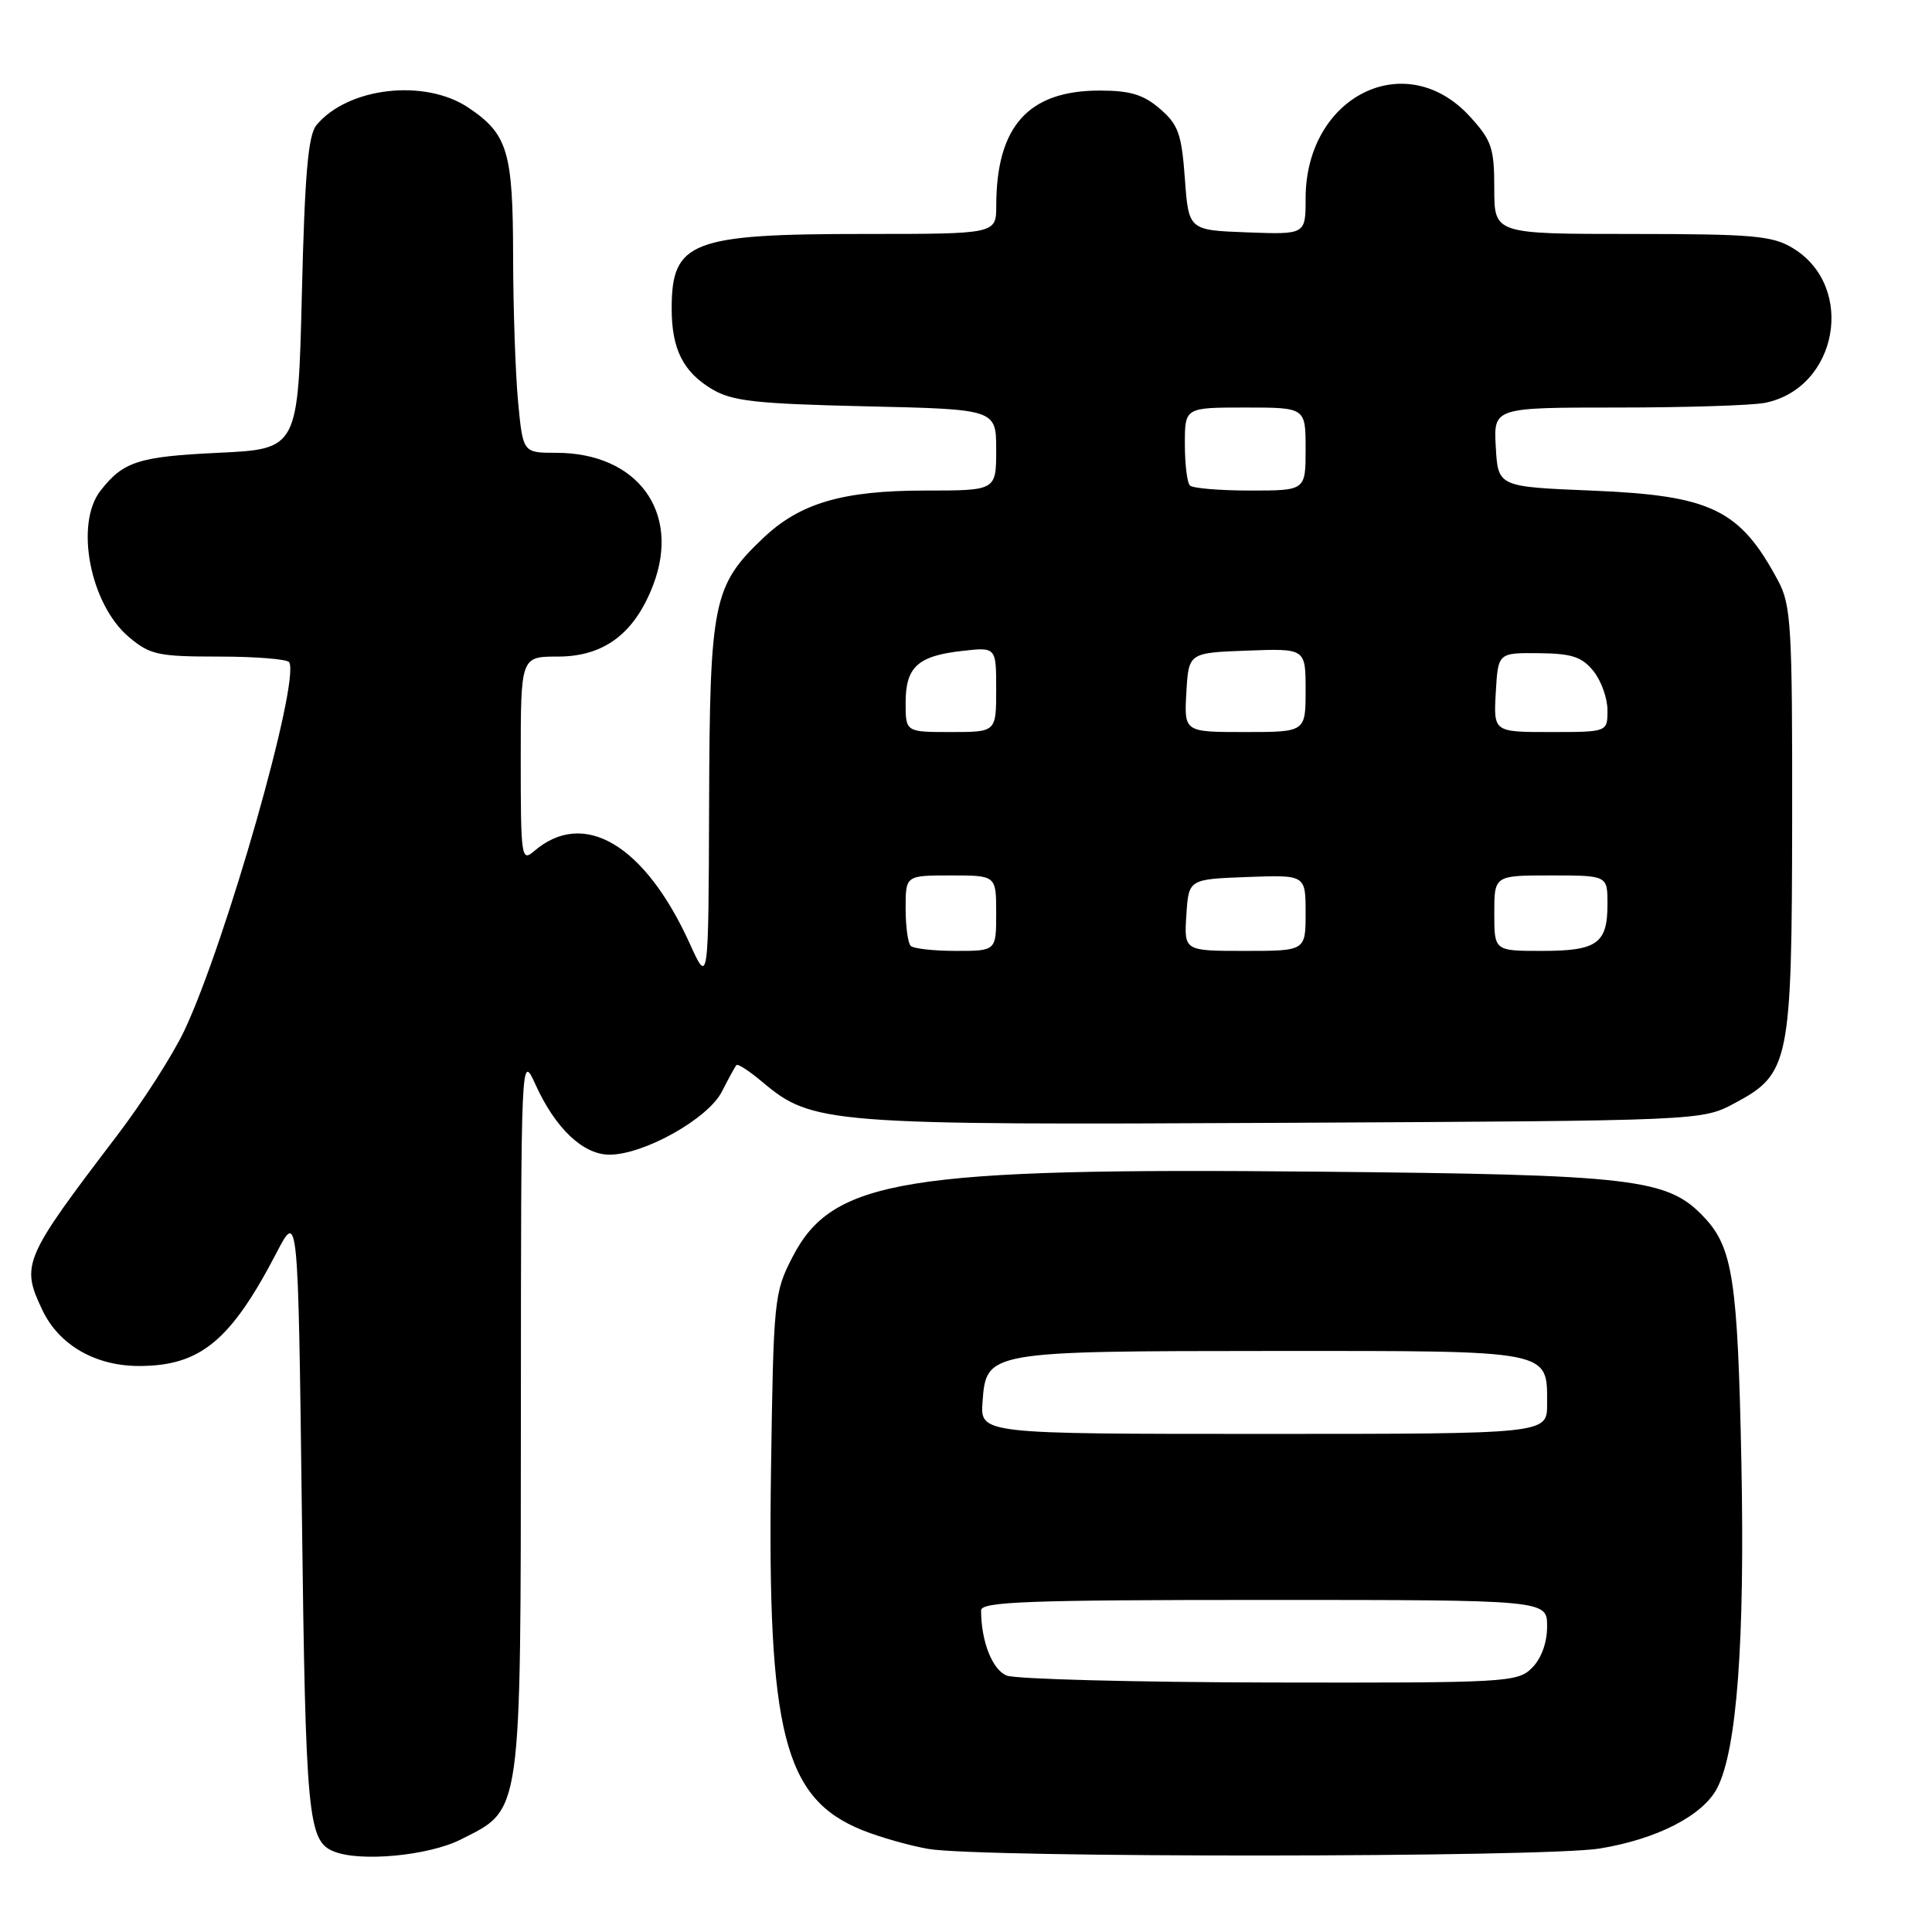 <?xml version="1.0" encoding="UTF-8" standalone="no"?>
<!DOCTYPE svg PUBLIC "-//W3C//DTD SVG 1.1//EN" "http://www.w3.org/Graphics/SVG/1.1/DTD/svg11.dtd" >
<svg xmlns="http://www.w3.org/2000/svg" xmlns:xlink="http://www.w3.org/1999/xlink" version="1.1" viewBox="0 0 256 256">
 <g >
 <path fill="currentColor"
d=" M 61.04 243.75 C 69.21 239.63 68.99 241.14 69.02 187.00 C 69.04 139.50 69.04 139.50 70.97 143.74 C 73.60 149.53 77.27 153.00 80.76 153.00 C 85.33 153.00 93.83 148.23 95.65 144.65 C 96.53 142.92 97.40 141.33 97.58 141.13 C 97.77 140.92 99.31 141.93 101.02 143.37 C 107.64 148.94 109.62 149.09 170.12 148.78 C 225.50 148.50 225.50 148.50 229.83 146.19 C 237.14 142.29 237.43 140.86 237.47 108.50 C 237.50 83.04 237.33 80.18 235.63 77.00 C 230.57 67.50 226.78 65.66 211.00 65.01 C 198.50 64.50 198.50 64.50 198.20 59.25 C 197.90 54.00 197.90 54.00 214.32 54.00 C 223.36 54.00 232.15 53.72 233.86 53.38 C 243.52 51.45 245.96 37.99 237.58 32.89 C 234.86 31.23 232.34 31.01 216.25 31.00 C 198.00 31.00 198.00 31.00 198.00 24.99 C 198.00 19.59 197.66 18.60 194.75 15.42 C 186.24 6.14 173.01 12.75 173.00 26.29 C 173.00 31.08 173.00 31.08 165.25 30.79 C 157.50 30.50 157.50 30.50 157.00 23.66 C 156.57 17.73 156.13 16.51 153.69 14.41 C 151.51 12.53 149.75 12.00 145.69 12.00 C 136.26 12.01 132.02 16.73 132.01 27.25 C 132.00 31.00 132.00 31.00 114.65 31.00 C 91.56 31.00 89.00 31.99 89.00 40.89 C 89.00 46.25 90.52 49.28 94.34 51.56 C 97.03 53.16 100.08 53.50 114.75 53.84 C 132.00 54.23 132.00 54.23 132.00 59.61 C 132.00 65.00 132.00 65.00 122.63 65.00 C 111.66 65.00 106.02 66.65 101.13 71.29 C 94.48 77.61 94.05 79.72 93.96 106.50 C 93.88 130.50 93.88 130.50 91.41 125.06 C 85.45 111.91 77.33 107.10 70.75 112.80 C 69.09 114.23 69.00 113.57 69.00 100.65 C 69.00 87.00 69.00 87.00 73.92 87.00 C 80.03 87.00 84.09 83.95 86.55 77.51 C 90.24 67.86 84.48 60.00 73.71 60.00 C 69.29 60.00 69.29 60.00 68.65 53.25 C 68.30 49.54 68.00 40.88 67.99 34.00 C 67.97 20.06 67.28 17.78 62.09 14.28 C 56.31 10.39 46.11 11.55 41.93 16.58 C 40.83 17.90 40.38 23.10 40.00 38.90 C 39.50 59.50 39.50 59.50 28.90 60.00 C 18.37 60.50 16.34 61.15 13.33 65.00 C 9.87 69.42 11.94 80.09 17.09 84.42 C 19.88 86.77 20.95 87.00 29.02 87.00 C 33.89 87.00 38.08 87.34 38.32 87.75 C 39.79 90.27 29.90 124.99 24.41 136.59 C 22.91 139.76 18.92 145.99 15.54 150.43 C 3.07 166.80 2.75 167.56 5.61 173.58 C 7.80 178.21 12.62 181.00 18.42 181.00 C 26.53 181.00 30.56 177.68 36.64 166.00 C 39.50 160.50 39.50 160.50 40.00 200.50 C 40.50 240.85 40.80 243.95 44.24 245.33 C 47.74 246.75 56.79 245.89 61.04 243.75 Z  M 211.96 244.94 C 219.55 243.70 225.66 240.57 227.54 236.92 C 230.15 231.87 231.22 217.46 230.74 193.67 C 230.26 169.66 229.60 165.33 225.83 161.32 C 220.98 156.15 216.74 155.65 174.50 155.25 C 119.81 154.72 110.32 156.27 105.01 166.56 C 102.57 171.29 102.49 172.12 102.16 194.97 C 101.67 229.62 103.88 238.31 114.25 242.50 C 116.59 243.44 120.53 244.56 123.00 244.99 C 129.95 246.19 204.52 246.14 211.96 244.94 Z  M 120.67 125.33 C 120.30 124.97 120.00 122.72 120.00 120.33 C 120.00 116.00 120.00 116.00 126.00 116.00 C 132.00 116.00 132.00 116.00 132.00 121.00 C 132.00 126.00 132.00 126.00 126.67 126.00 C 123.73 126.00 121.03 125.70 120.67 125.33 Z  M 157.20 121.25 C 157.50 116.50 157.50 116.50 165.25 116.21 C 173.00 115.92 173.00 115.92 173.00 120.96 C 173.00 126.00 173.00 126.00 164.95 126.00 C 156.89 126.00 156.89 126.00 157.20 121.25 Z  M 198.00 121.00 C 198.00 116.00 198.00 116.00 205.50 116.00 C 213.00 116.00 213.00 116.00 213.00 119.80 C 213.00 125.03 211.63 126.00 204.30 126.00 C 198.00 126.00 198.00 126.00 198.00 121.00 Z  M 120.00 93.12 C 120.00 88.38 121.60 86.91 127.50 86.25 C 132.00 85.74 132.00 85.74 132.00 91.37 C 132.00 97.00 132.00 97.00 126.00 97.00 C 120.00 97.00 120.00 97.00 120.00 93.12 Z  M 157.20 91.75 C 157.50 86.50 157.50 86.50 165.25 86.21 C 173.00 85.92 173.00 85.92 173.00 91.46 C 173.00 97.00 173.00 97.00 164.95 97.00 C 156.90 97.00 156.90 97.00 157.20 91.75 Z  M 198.20 91.75 C 198.50 86.50 198.50 86.50 203.88 86.55 C 208.26 86.59 209.61 87.03 211.13 88.91 C 212.16 90.18 213.00 92.52 213.00 94.11 C 213.00 97.00 213.00 97.00 205.45 97.00 C 197.90 97.00 197.90 97.00 198.20 91.75 Z  M 157.67 64.33 C 157.30 63.97 157.00 61.49 157.00 58.83 C 157.00 54.00 157.00 54.00 165.00 54.00 C 173.00 54.00 173.00 54.00 173.00 59.50 C 173.00 65.00 173.00 65.00 165.67 65.00 C 161.63 65.00 158.03 64.70 157.67 64.33 Z  M 133.39 222.02 C 131.48 221.25 130.00 217.47 130.00 213.38 C 130.00 212.23 136.35 212.00 167.50 212.00 C 205.00 212.00 205.00 212.00 205.00 215.50 C 205.00 217.67 204.24 219.76 203.00 221.00 C 201.08 222.92 199.71 223.00 168.25 222.94 C 150.24 222.90 134.55 222.49 133.39 222.02 Z  M 130.19 185.77 C 130.68 179.05 130.77 179.03 168.68 179.01 C 205.88 179.00 205.00 178.83 205.00 186.07 C 205.00 190.00 205.00 190.00 167.44 190.00 C 129.89 190.00 129.89 190.00 130.19 185.77 Z "/>
</g>
</svg>